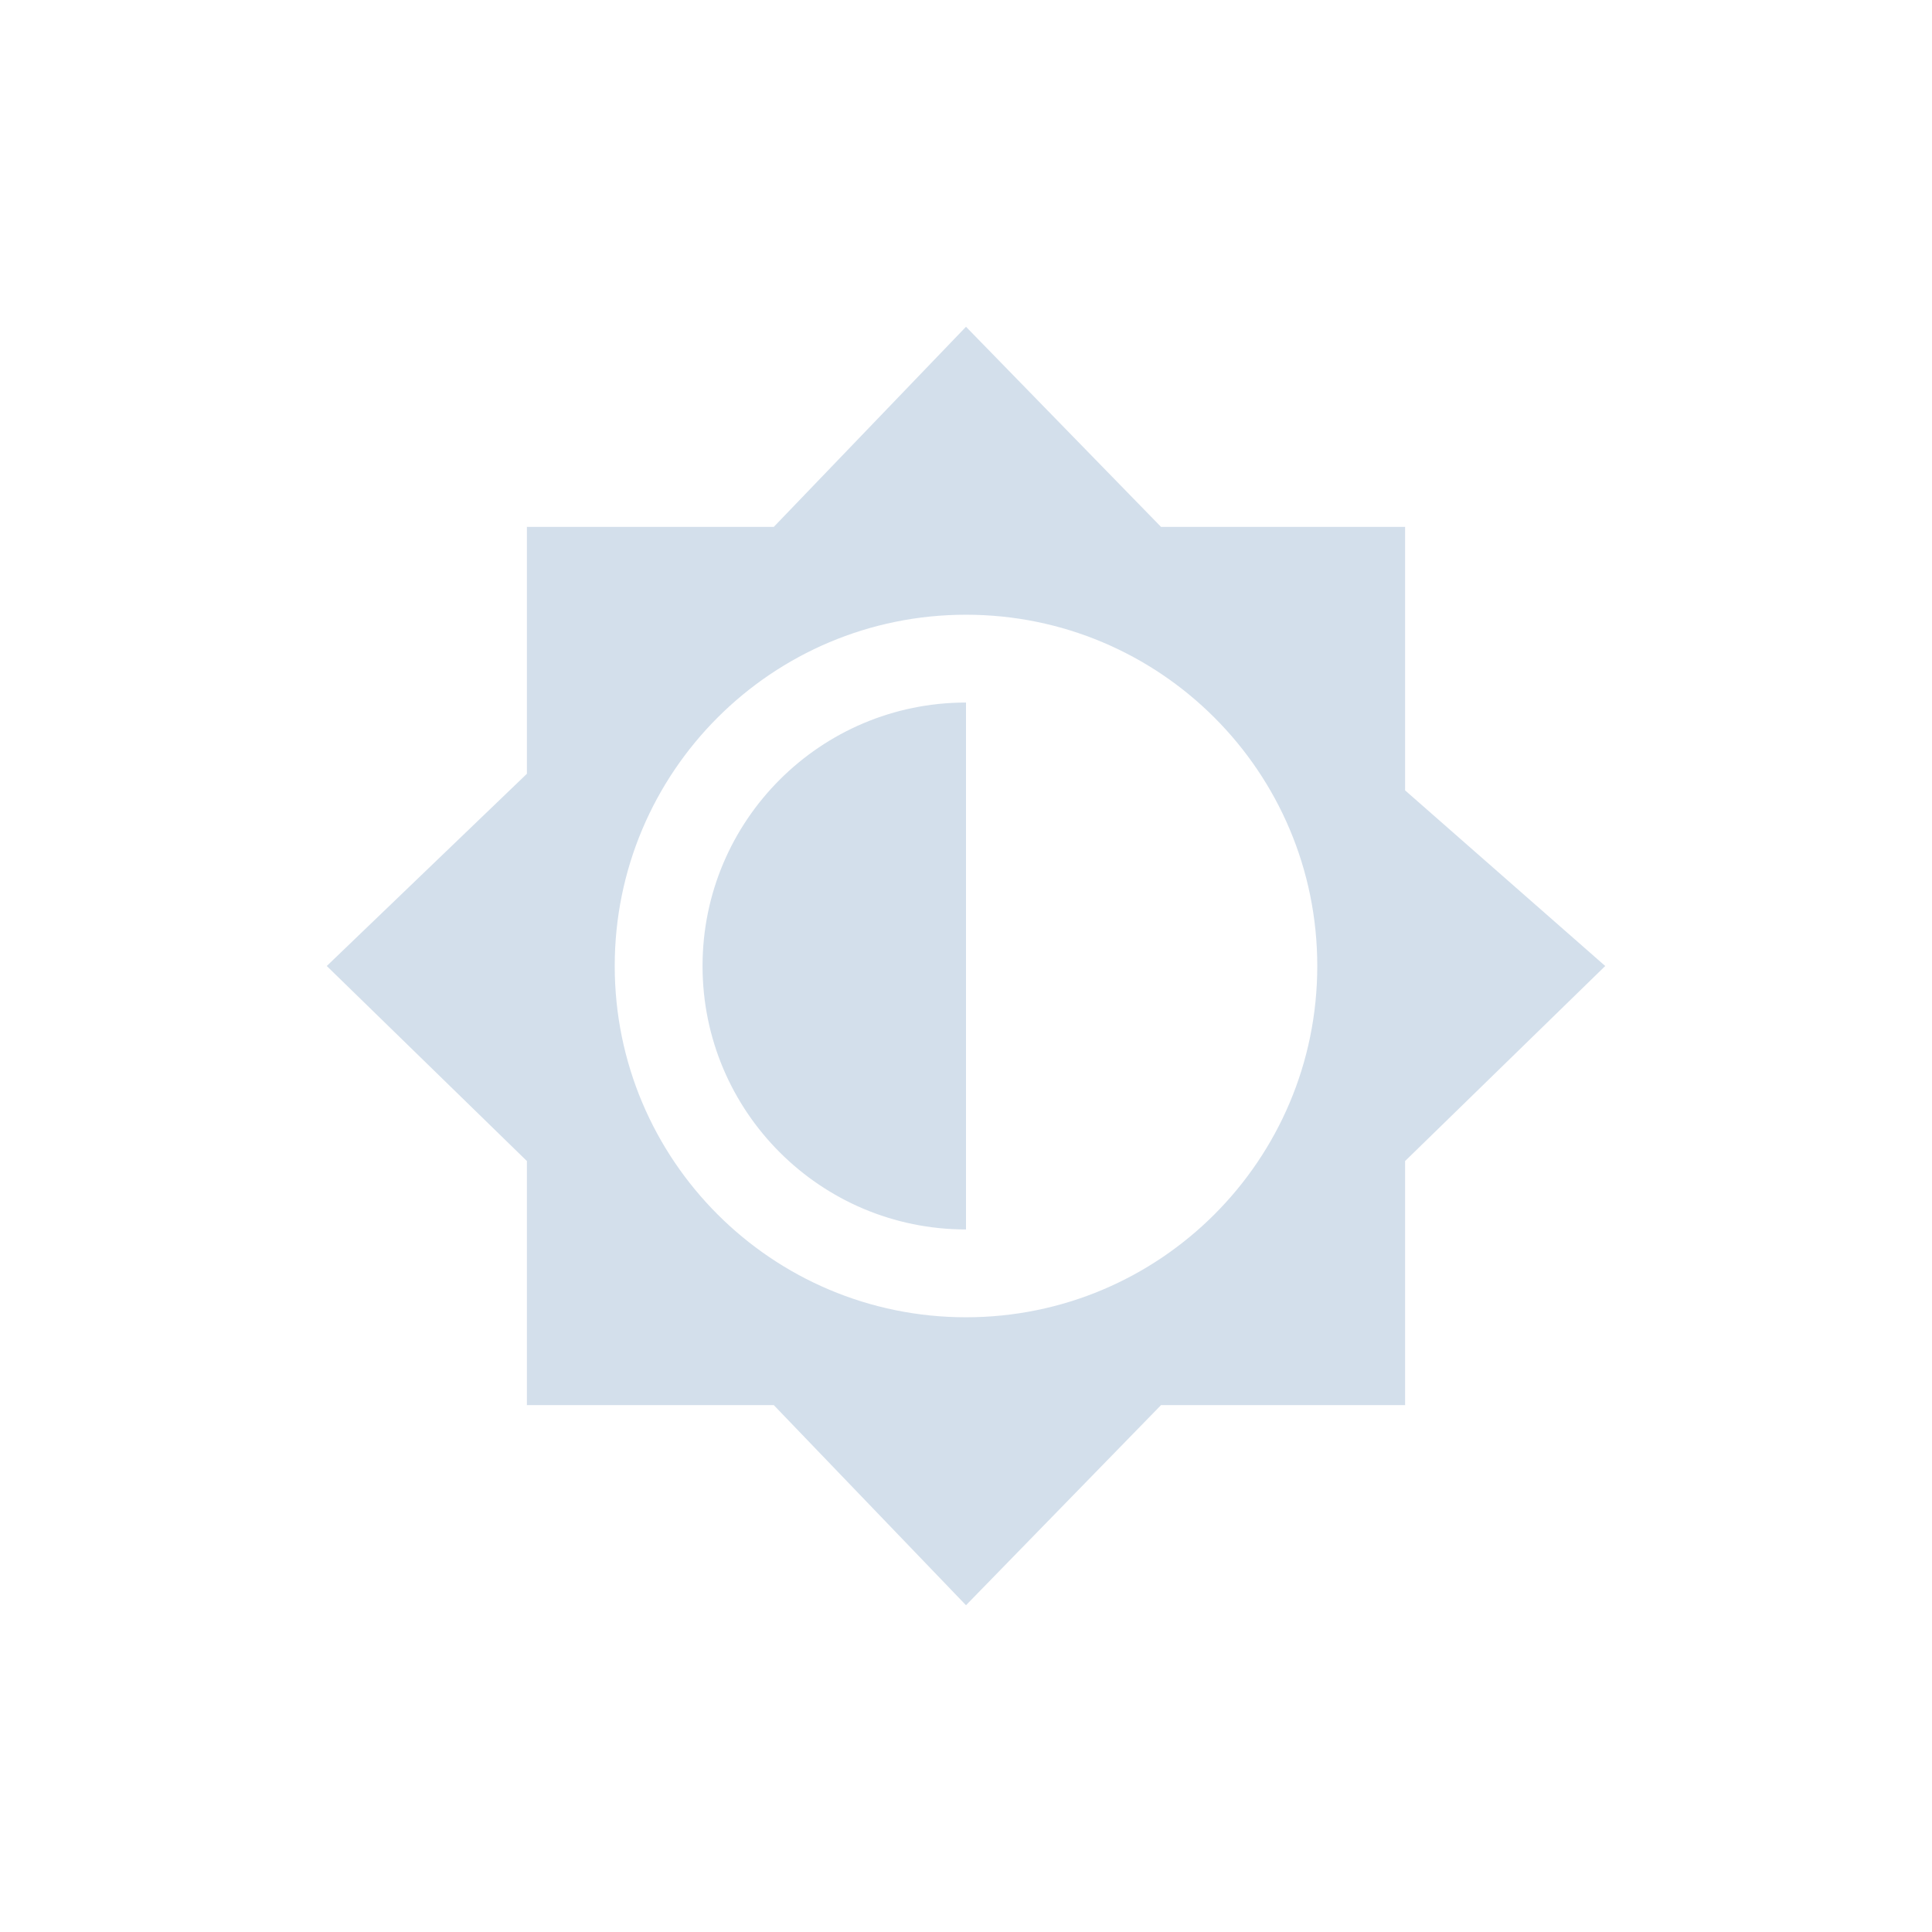<svg xmlns="http://www.w3.org/2000/svg" width="22" height="22" version="1.1">
 <defs>
  <style id="current-color-scheme" type="text/css">
   .ColorScheme-Text { color:#d3dfeb; } .ColorScheme-Highlight { color:#4285f4; } .ColorScheme-NeutralText { color:#ff9800; } .ColorScheme-PositiveText { color:#4caf50; } .ColorScheme-NegativeText { color:#f44336; }
  </style>
 </defs>
 <path style="fill:currentColor" class="ColorScheme-Text" d="m 11,3.721 -2.189,2.279 -2.811,0 0,2.811 -2.279,2.189 2.279,2.221 0,2.779 2.811,0 2.189,2.279 2.221,-2.279 2.779,0 0,-2.779 2.279,-2.221 -2.279,-2 0,-3 -2.779,0 z m 0,3.279 c 2.21,0 4,1.79 4,4 0,2.21 -1.79,4 -4,4 -2.21,0 -4,-1.79 -4,-4 0,-2.21 1.79,-4 4,-4 z m 0,1 c -1.657,0 -3,1.343 -3,3 0,1.657 1.343,3 3,3 z"/>
</svg>
